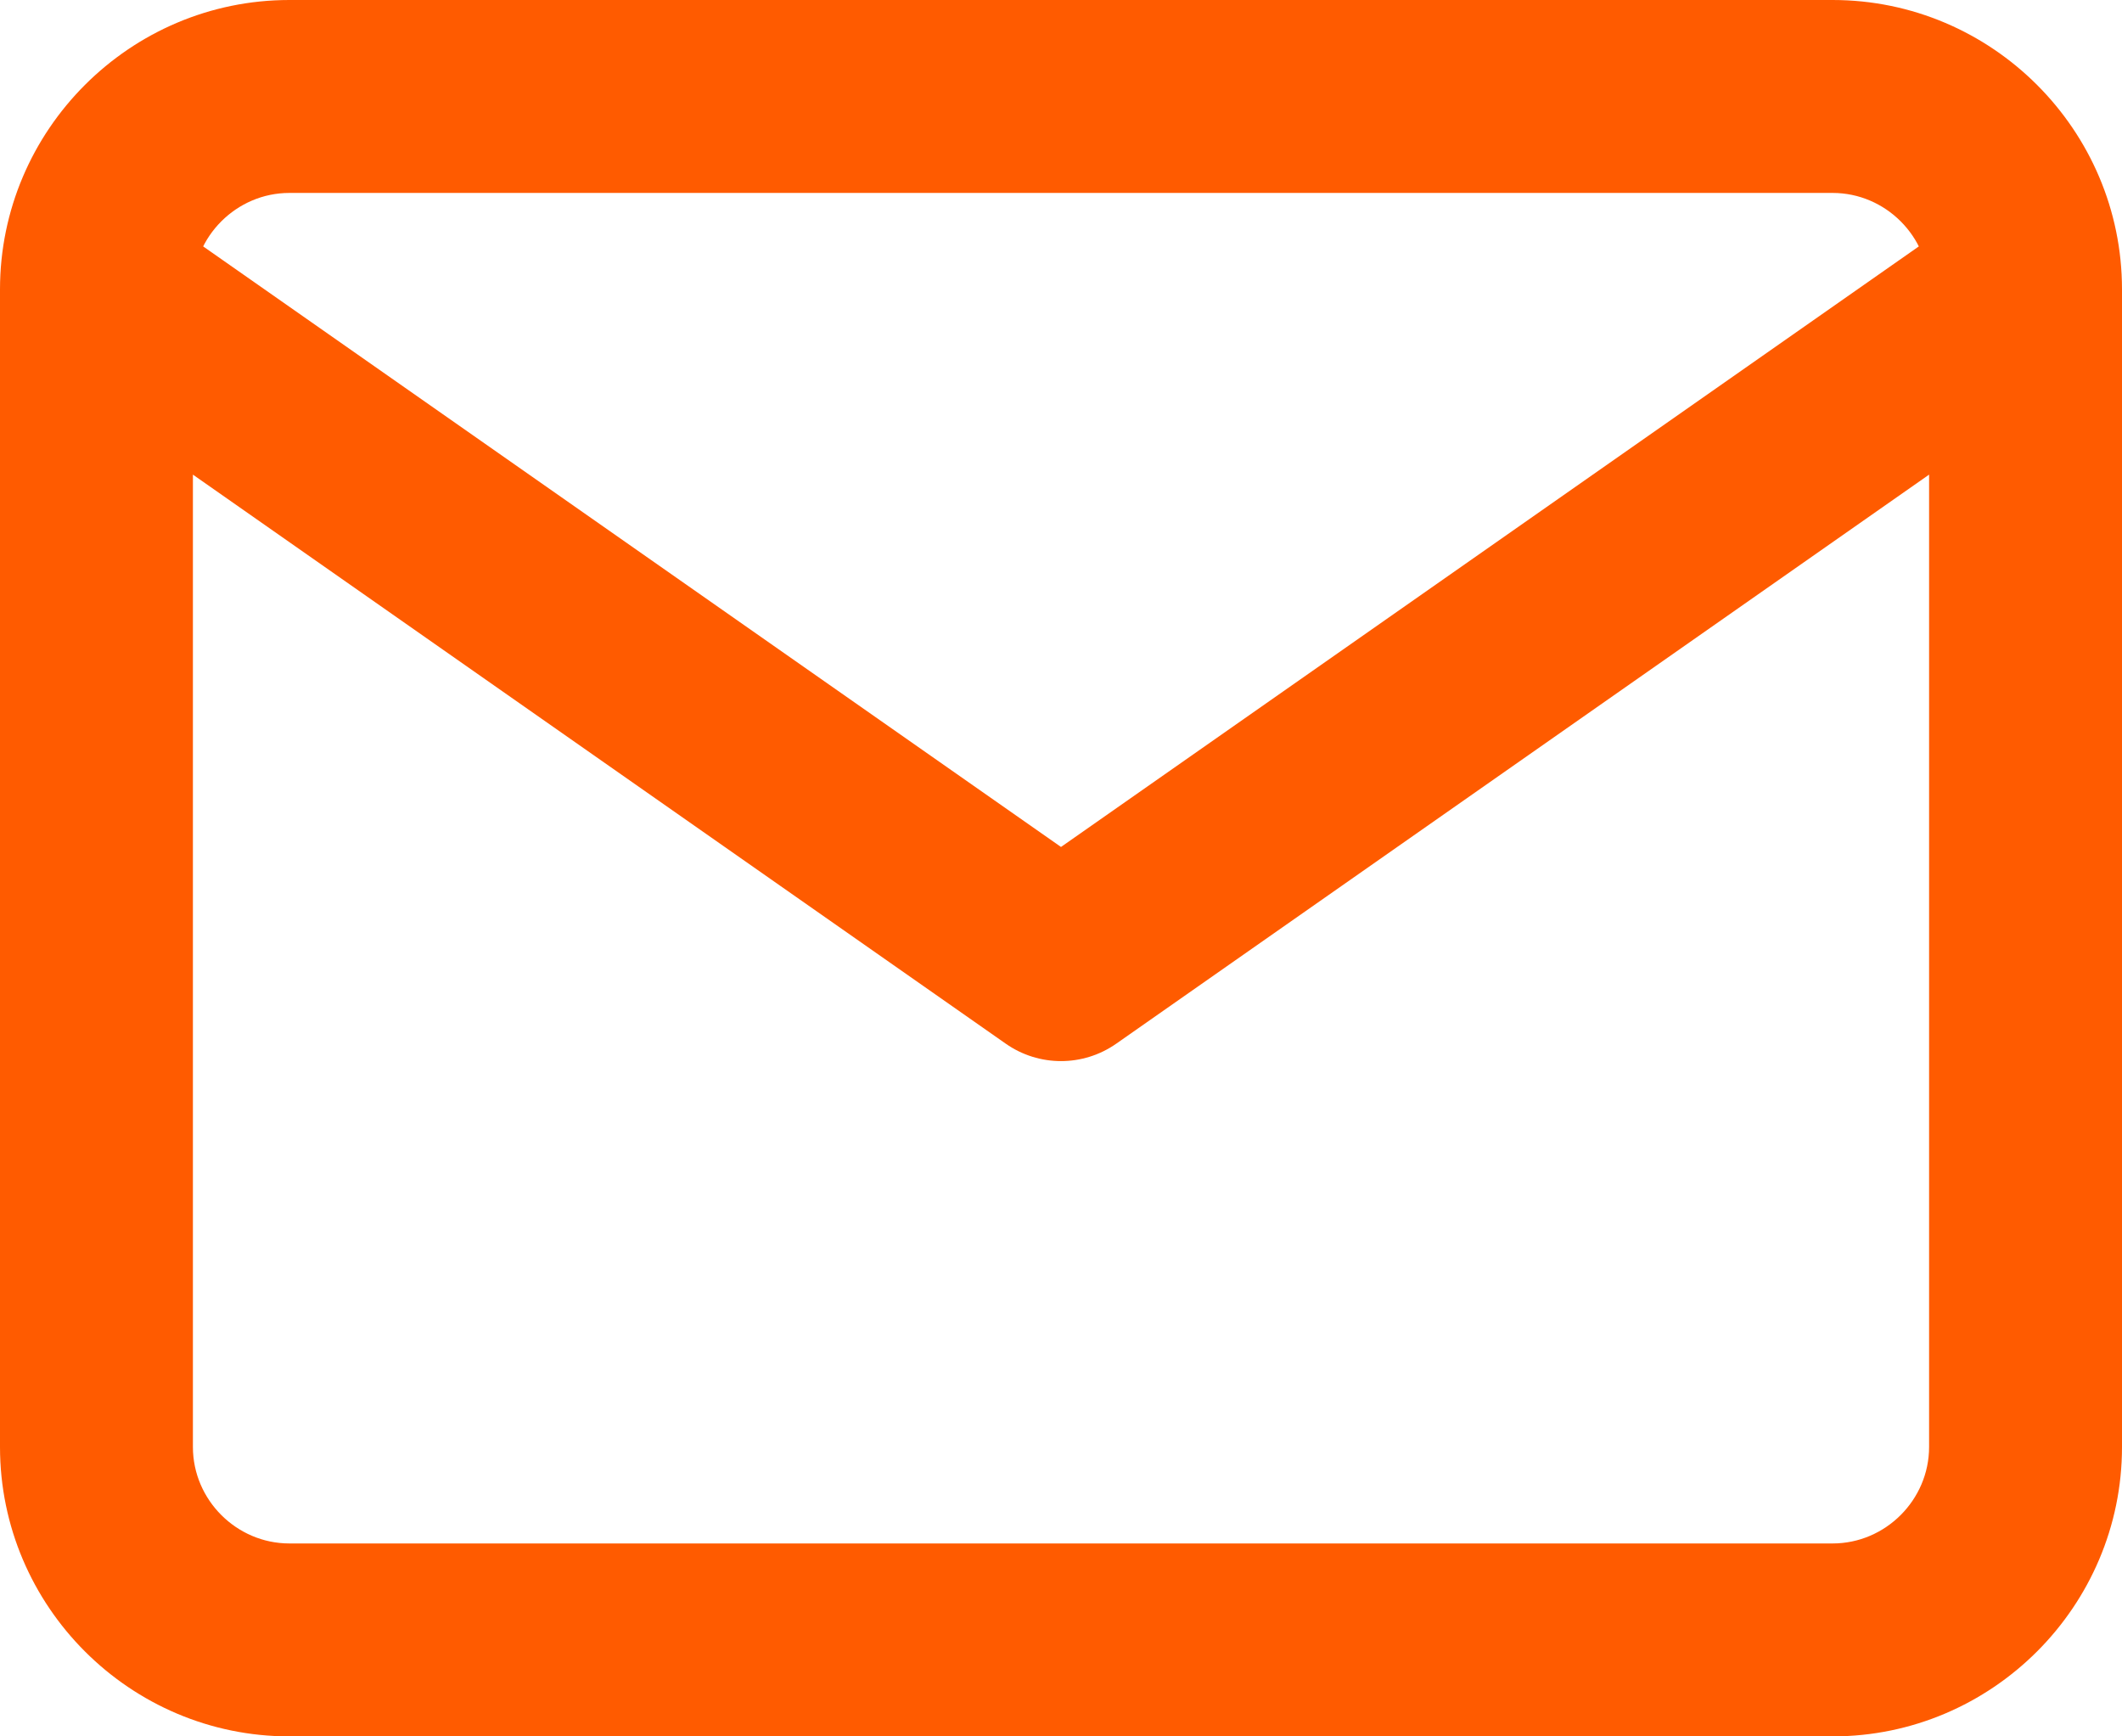 <svg width="22" height="18" viewBox="0 0 22 18" fill="none" xmlns="http://www.w3.org/2000/svg">
<path d="M11 10L10.427 10.819C10.771 11.06 11.229 11.06 11.573 10.819L11 10ZM3 2H19V0H3V2ZM19 2C19.548 2 20 2.452 20 3H22C22 1.348 20.652 0 19 0V2ZM20 3V15H22V3H20ZM20 15C20 15.548 19.548 16 19 16V18C20.652 18 22 16.652 22 15H20ZM19 16H3V18H19V16ZM3 16C2.452 16 2 15.548 2 15H0C0 16.652 1.348 18 3 18V16ZM2 15V3H0V15H2ZM2 3C2 2.452 2.452 2 3 2V0C1.348 0 0 1.348 0 3H2ZM20.427 2.181L10.427 9.181L11.573 10.819L21.573 3.819L20.427 2.181ZM11.573 9.181L1.573 2.181L0.427 3.819L10.427 10.819L11.573 9.181Z" fill="#FF5B00"/>
</svg>
